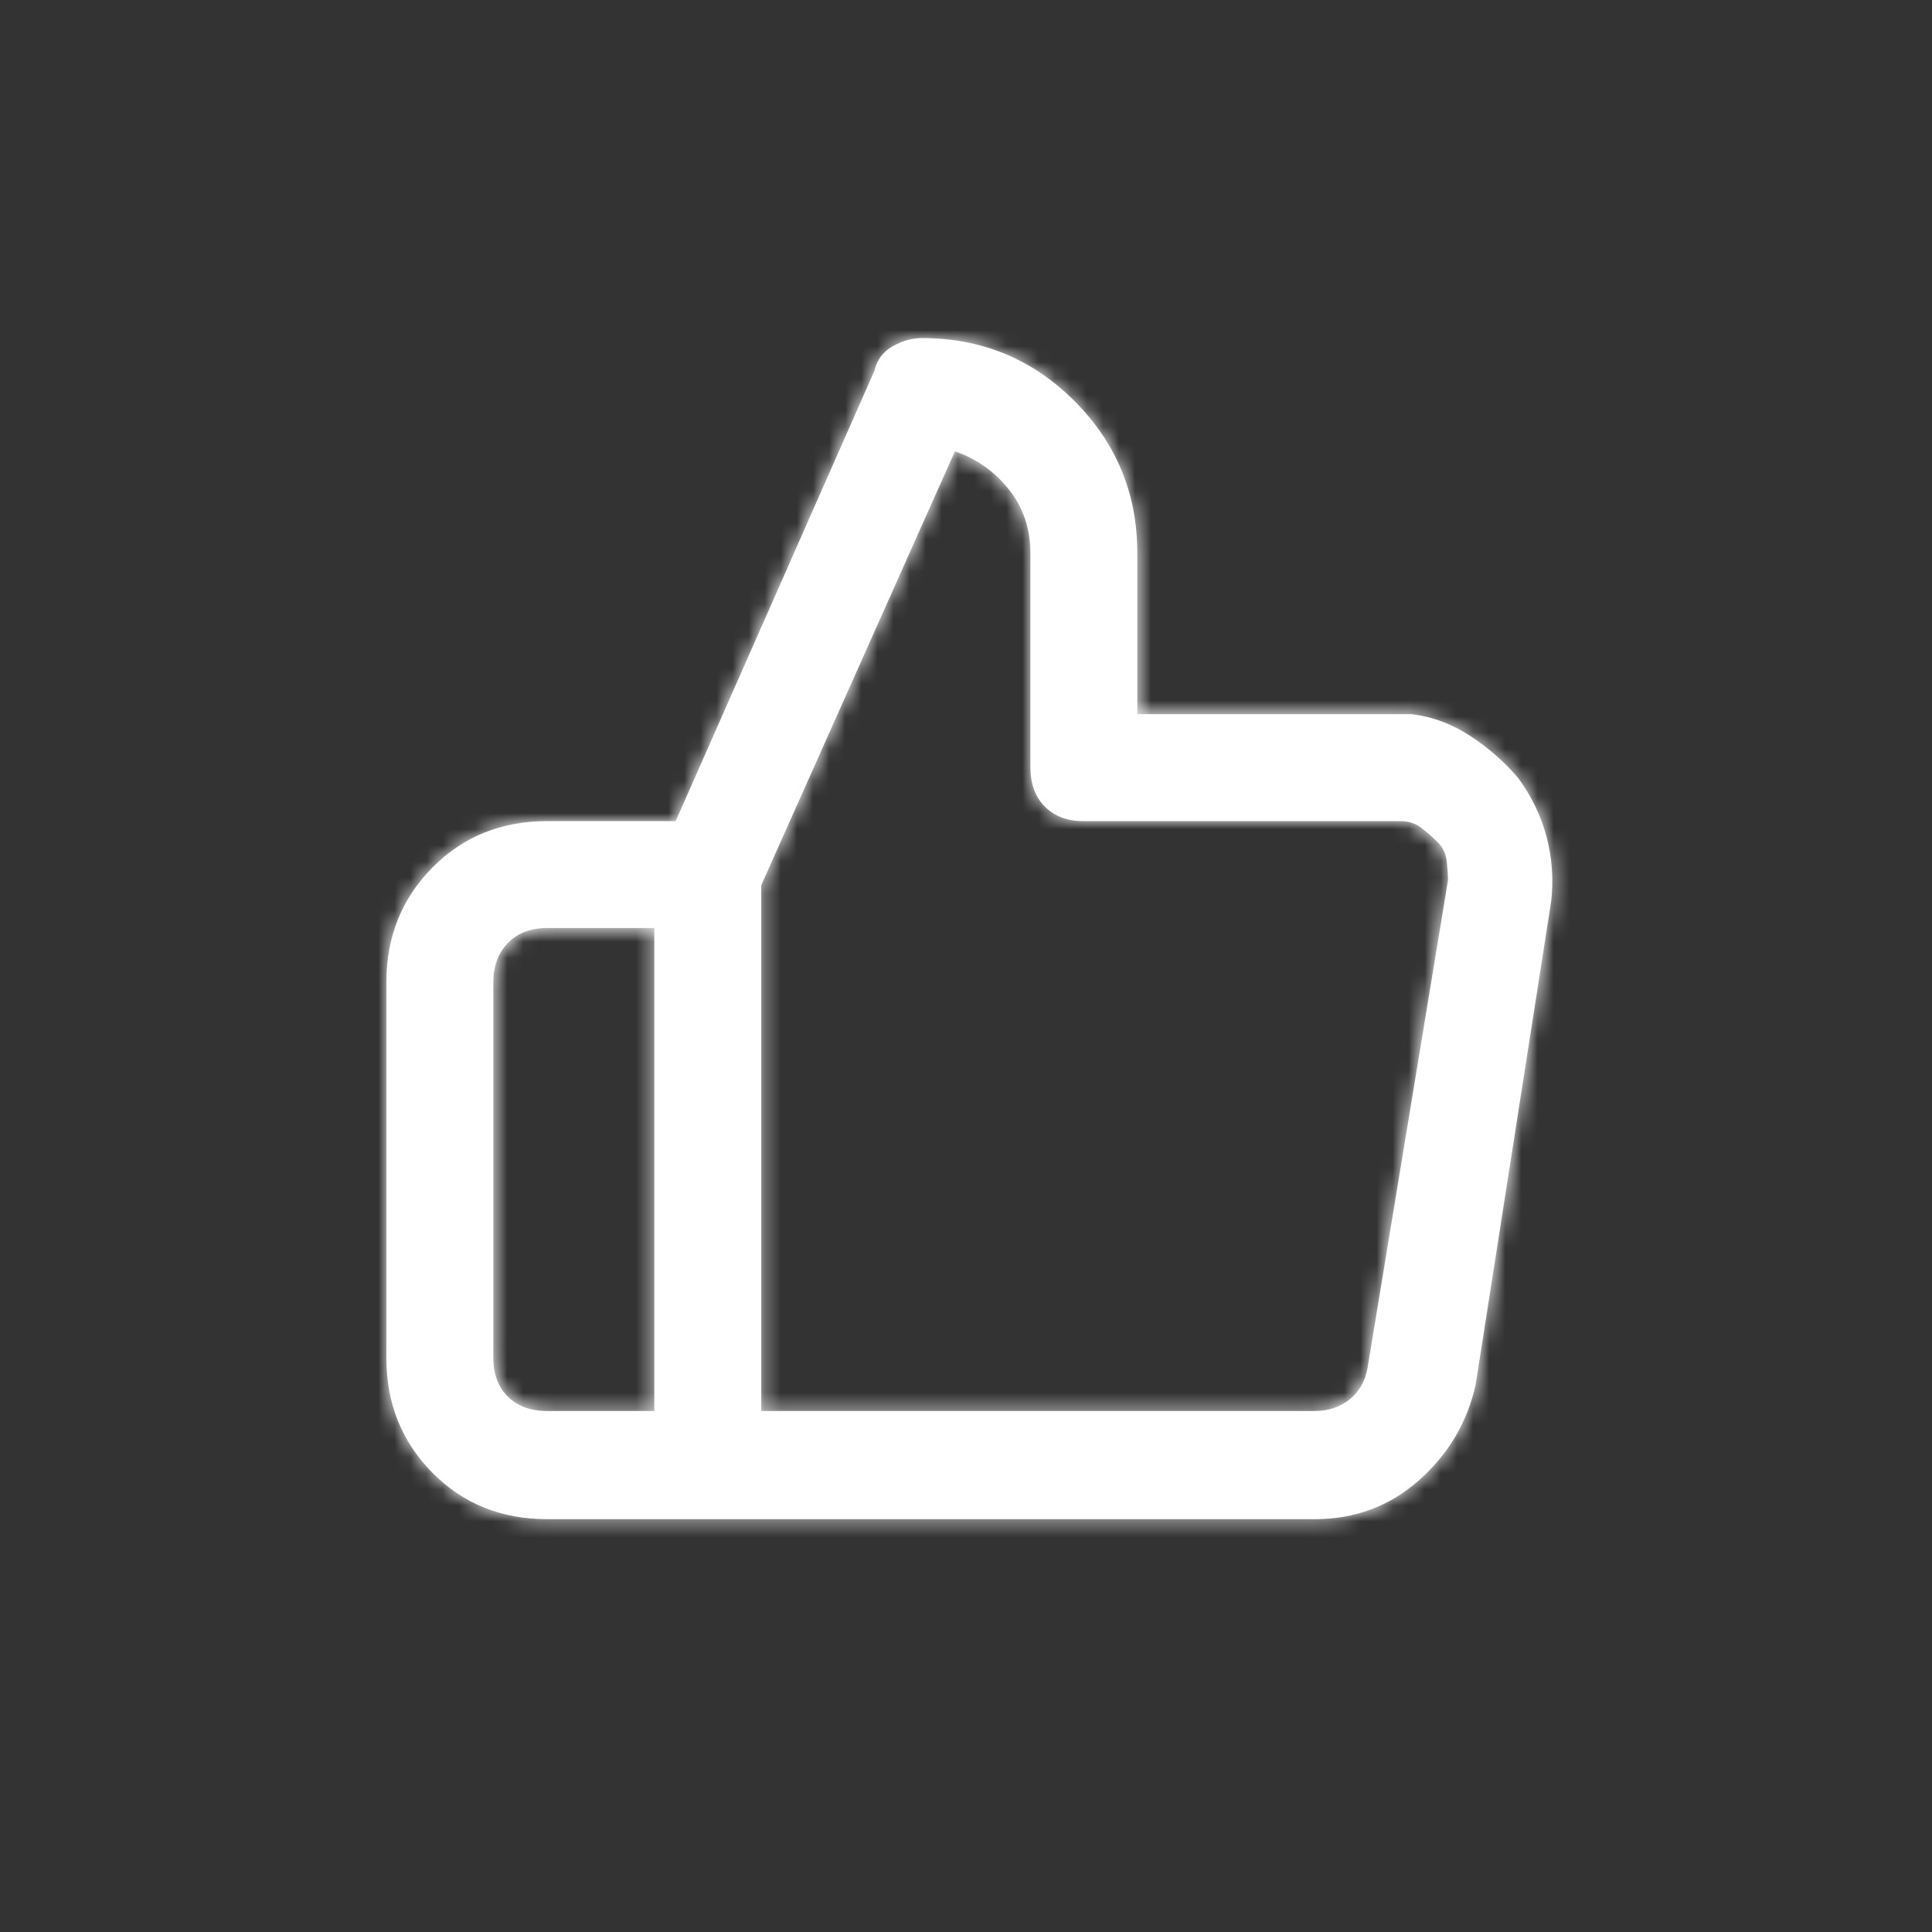 <?xml version="1.0" encoding="UTF-8"?>
<svg width="120px" height="120px" viewBox="0 0 120 120" version="1.1" xmlns="http://www.w3.org/2000/svg" xmlns:xlink="http://www.w3.org/1999/xlink">
    <rect x="0" y="0" width="120" height="120" fill="#333333" stroke="none"/>
    <!-- Generator: Sketch 48.2 (47327) - http://www.bohemiancoding.com/sketch -->
    <title>Icon/Thumbs up</title>
    <desc>Created with Sketch.</desc>
    <defs>
        <path d="M94.312,48.344 C93.479,47.354 92.49,46.482 91.344,45.727 C90.198,44.971 88.974,44.516 87.672,44.359 C87.307,44.359 87.021,44.359 86.812,44.359 C86.604,44.359 86.318,44.359 85.953,44.359 L70.641,44.359 L70.641,34.359 C70.641,30.661 69.339,27.51 66.734,24.906 C64.13,22.302 60.979,21 57.281,21 C56.656,21 56.044,21.169 55.445,21.508 C54.846,21.846 54.469,22.354 54.312,23.031 L41.969,51 L34,51 C31.135,51 28.753,51.964 26.852,53.891 C24.951,55.818 24,58.187 24,61 L24,84.359 C24,87.172 24.951,89.542 26.852,91.469 C28.753,93.396 31.135,94.359 34,94.359 L81.656,94.359 C81.656,94.359 81.656,94.359 81.656,94.359 C81.656,94.359 81.656,94.359 81.656,94.359 C84.156,94.359 86.318,93.552 88.141,91.938 C89.964,90.323 91.135,88.344 91.656,86 L96.344,56 C96.5,54.646 96.409,53.318 96.07,52.016 C95.732,50.714 95.146,49.49 94.312,48.344 Z M40.641,87.641 L34,87.641 C32.958,87.641 32.138,87.341 31.539,86.742 C30.94,86.143 30.641,85.349 30.641,84.359 L30.641,61 C30.641,60.01 30.94,59.203 31.539,58.578 C32.138,57.953 32.958,57.641 34,57.641 L40.641,57.641 L40.641,87.641 Z M84.938,84.984 C84.781,85.818 84.404,86.469 83.805,86.938 C83.206,87.406 82.49,87.641 81.656,87.641 C81.656,87.641 81.656,87.641 81.656,87.641 C81.656,87.641 81.656,87.641 81.656,87.641 L47.281,87.641 L47.281,54.984 L59.312,28.031 C60.667,28.5 61.786,29.294 62.672,30.414 C63.557,31.534 64,32.849 64,34.359 L64,47.641 C64,48.682 64.299,49.503 64.898,50.102 C65.497,50.701 66.292,51 67.281,51 L86.344,51 C86.5,51 86.604,51 86.656,51 C86.708,51 86.812,51 86.969,51 C87.49,51 87.932,51.143 88.297,51.43 C88.661,51.716 89,52.016 89.312,52.328 C89.625,52.641 89.807,53.031 89.859,53.5 C89.911,53.969 89.938,54.359 89.938,54.672 L84.938,84.984 Z" id="path-1"></path>
    </defs>
    <g id="Icons" stroke="none" stroke-width="1" fill="none" fill-rule="evenodd">
        <g id="Icon/Thumbs-up">
            <mask id="mask-2" fill="white">
                <use xlink:href="#path-1"></use>
            </mask>
            <use fill="#FFFFFF" xlink:href="#path-1"></use>
            <g id="Color-alias/Icons/Icon-Light" mask="url(#mask-2)" fill="#FFFFFF">
                <g id="Color/White">
                    <rect id="Sample" x="0" y="0" width="120" height="120"></rect>
                </g>
            </g>
        </g>
    </g>
</svg>
